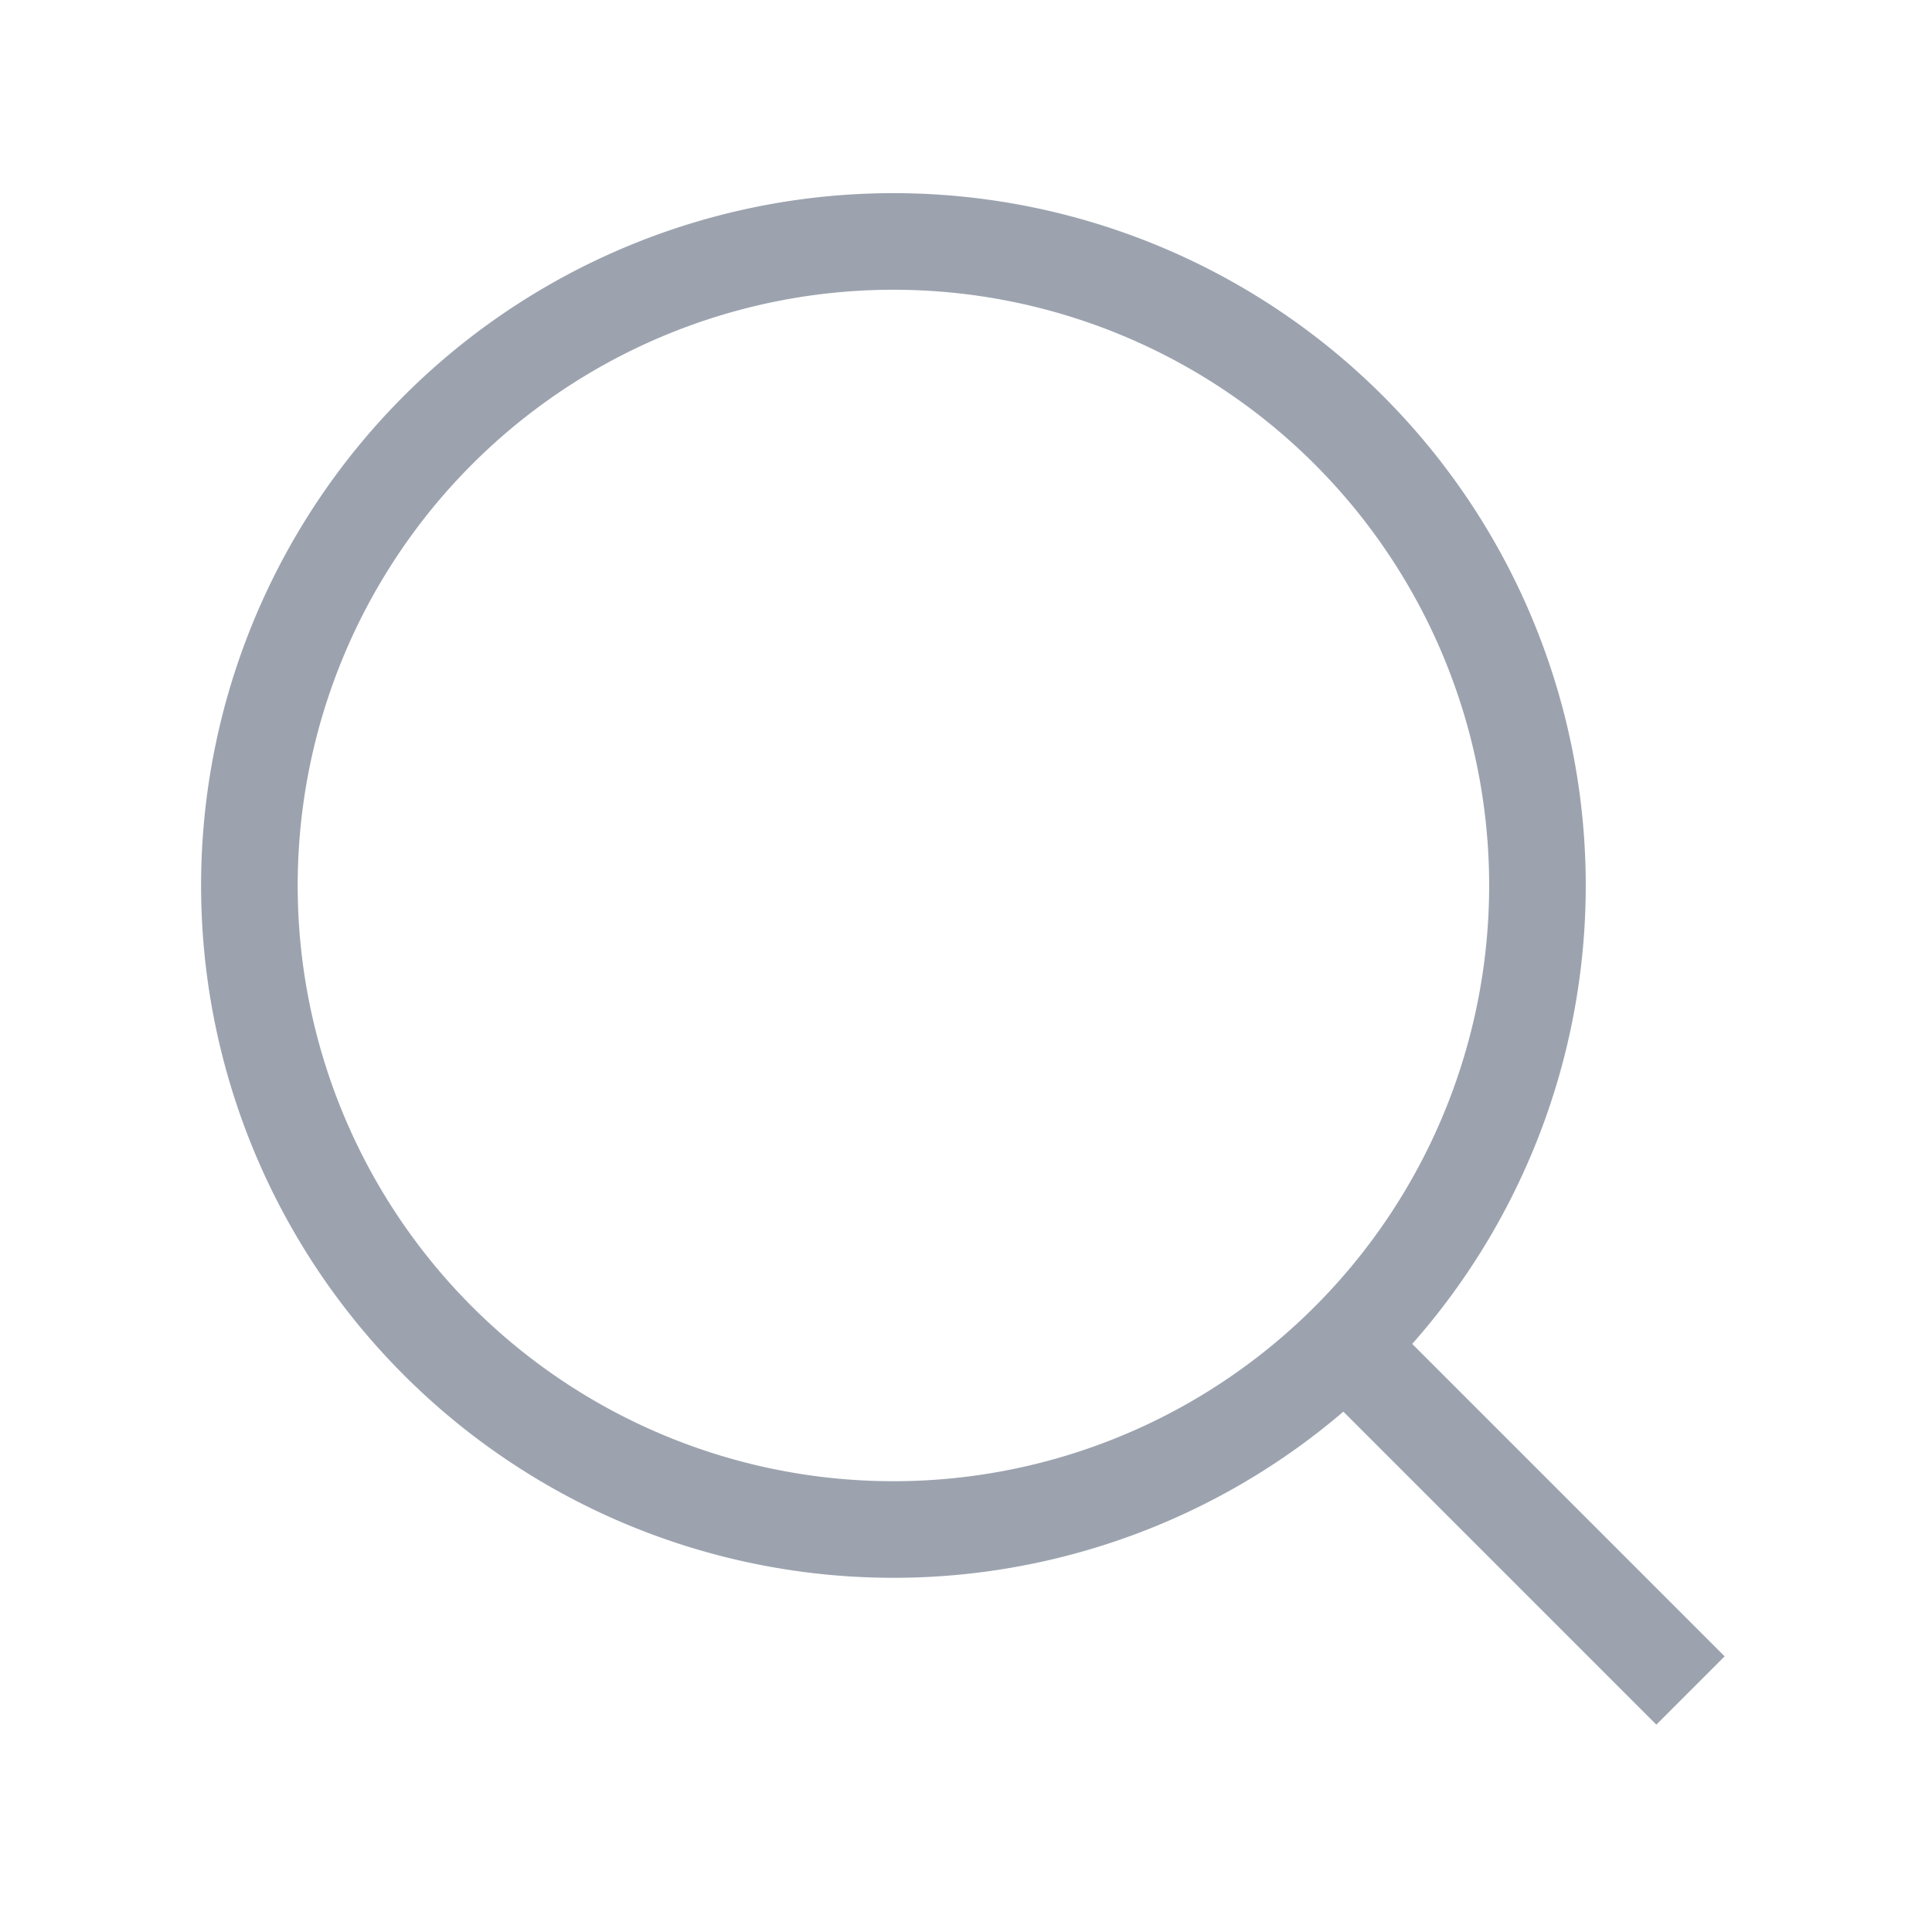 <svg xmlns="http://www.w3.org/2000/svg" width="20" height="20" fill="none"><path stroke="#9CA3AF" strokeLinecap="round" strokeLinejoin="round" strokeWidth="2" d="M9.167 15.833a6.667 6.667 0 1 0 0-13.333 6.667 6.667 0 0 0 0 13.333Z"/><path stroke="#9CA3AF" strokeLinecap="round" strokeLinejoin="round" strokeWidth="1.6" d="m17.5 17.5-3.625-3.625"/></svg>